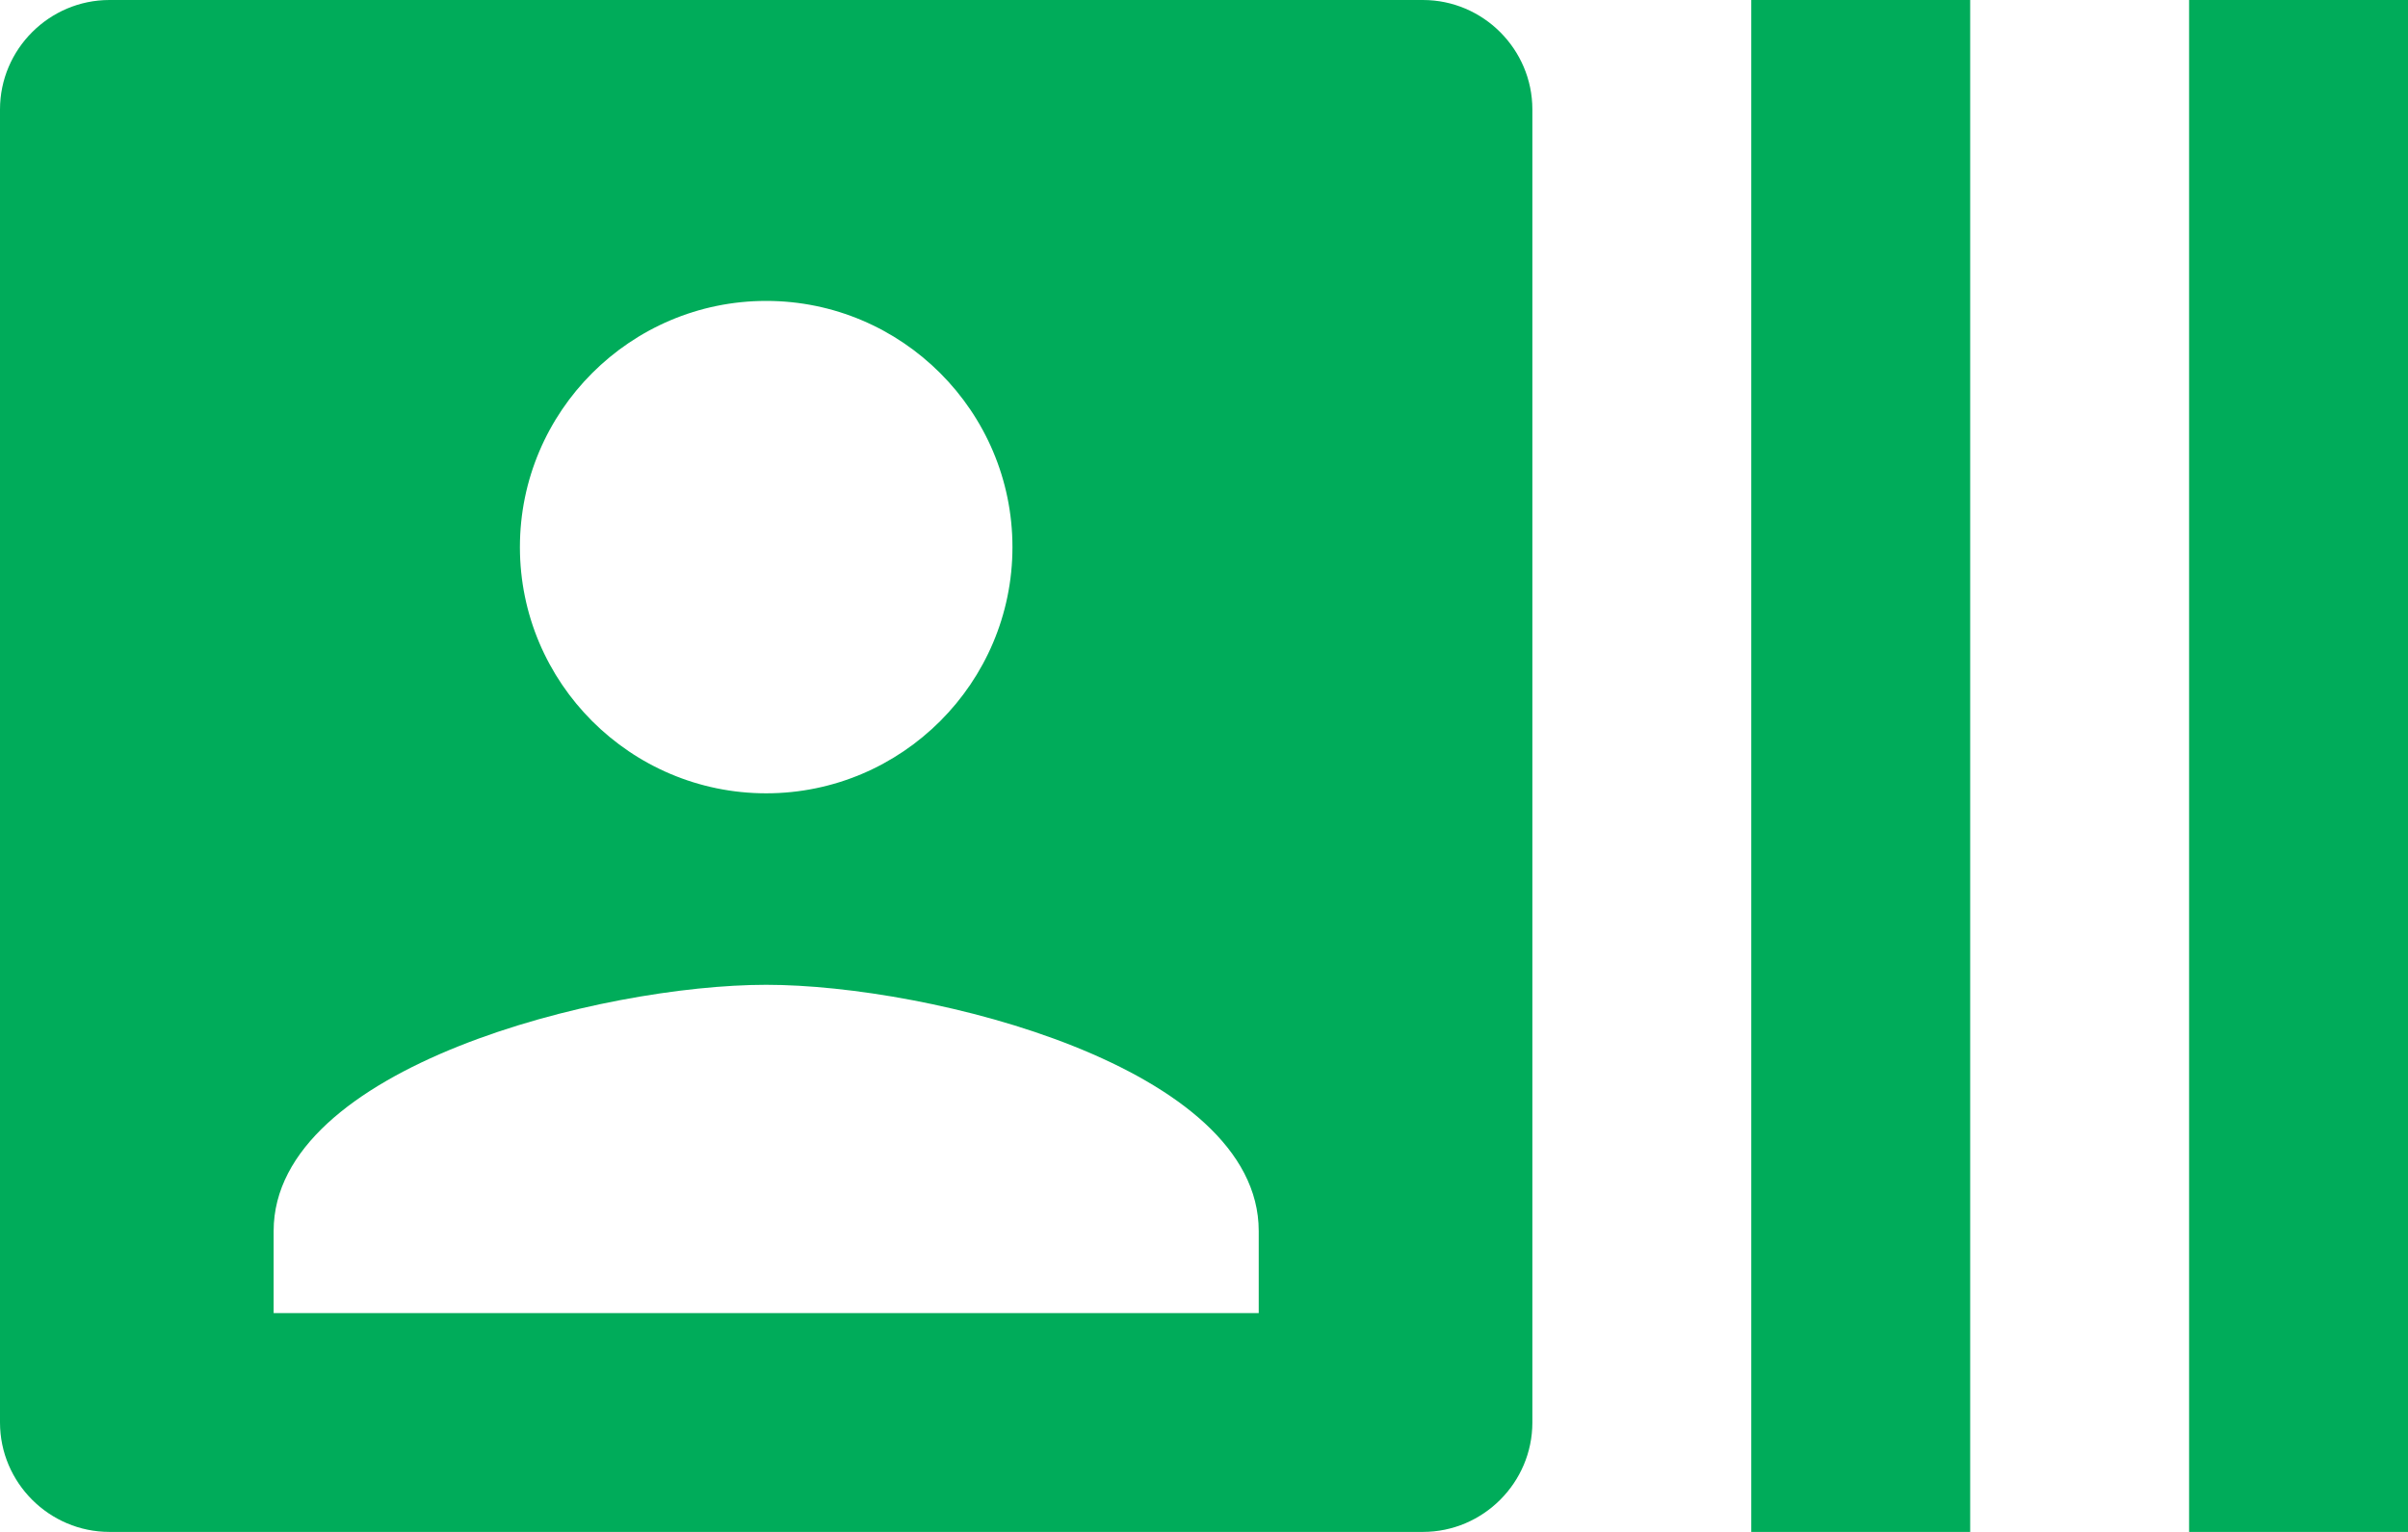 ﻿<?xml version="1.0" encoding="utf-8"?>
<svg version="1.1" xmlns:xlink="http://www.w3.org/1999/xlink" width="22px" height="14px" xmlns="http://www.w3.org/2000/svg">
  <g transform="matrix(1 0 0 1 -30 -180 )">
    <path d="M 13 14  C 13.55 14  14 13.55  14 13  C 14 13  14 1  14 1  C 14 0.45  13.55 0  13 0  C 13 0  1 0  1 0  C 0.45 0  0 0.45  0 1  C 0 1  0 13  0 13  C 0 13.55  0.45 14  1 14  C 1 14  13 14  13 14  Z M 20 0  L 20 14  L 22 14  L 22 0  L 20 0  Z M 16 14  L 18 14  L 18 0  L 16 0  L 16 14  Z M 7 7.25  C 5.76 7.25  4.75 6.24  4.75 5  C 4.75 3.76  5.76 2.75  7 2.75  C 8.24 2.75  9.25 3.76  9.25 5  C 9.25 6.24  8.24 7.25  7 7.25  Z M 11.5 11.25  C 11.5 11.25  11.5 12  11.5 12  L 2.5 12  C 2.5 12  2.5 11.25  2.5 11.25  C 2.5 9.75  5.5 9  7 9  C 8.5 9  11.5 9.75  11.5 11.25  Z " fill-rule="nonzero" fill="#00ac5a" stroke="none" transform="matrix(1 0 0 1 30 180 )" />
  </g>
</svg>
